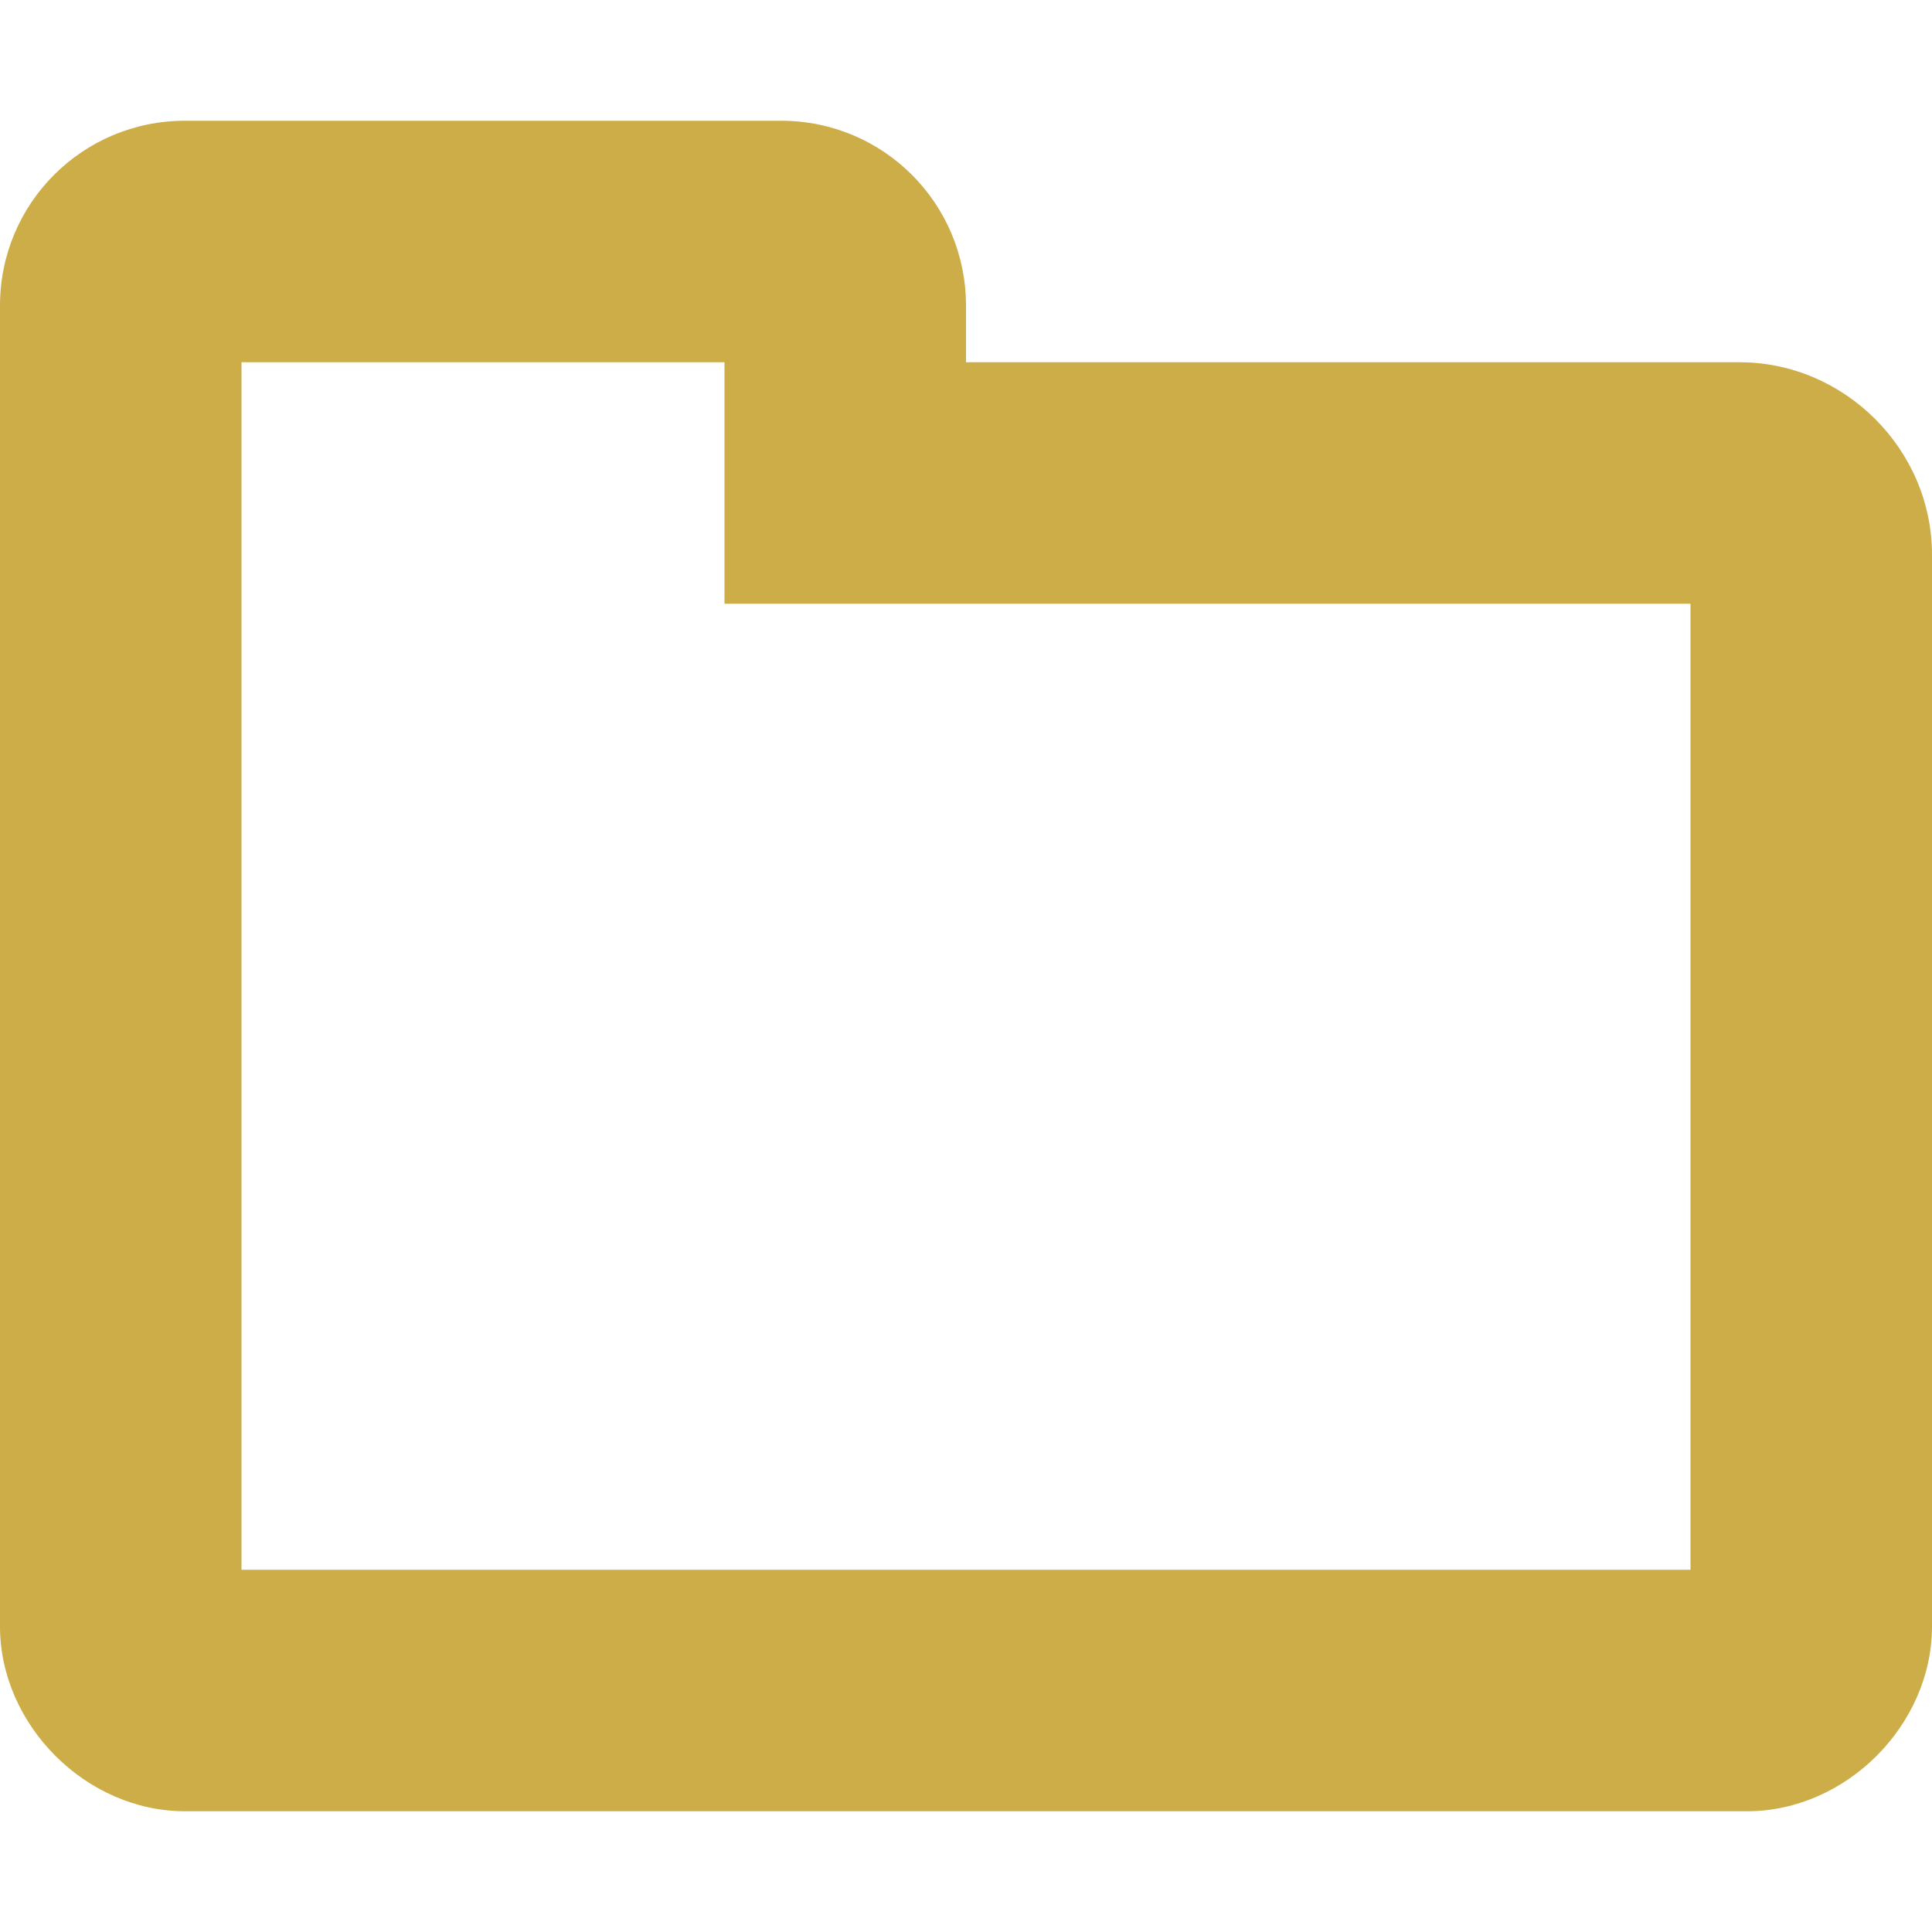 <svg height="16" width="16" xmlns="http://www.w3.org/2000/svg"><path d="m62.531 398c-.847 0-1.531.684-1.531 1.531v10.938c0 .818.713 1.531 1.531 1.531h12.938c.818 0 1.531-.713 1.531-1.531v-8.875c0-.871-.723-1.594-1.594-1.594h-6.406v-.469c0-.847-.684-1.531-1.531-1.531zm.469 2h4v1 1h1 7v8h-12z" fill="#ccad47" transform="translate(-61 -397)"/></svg>